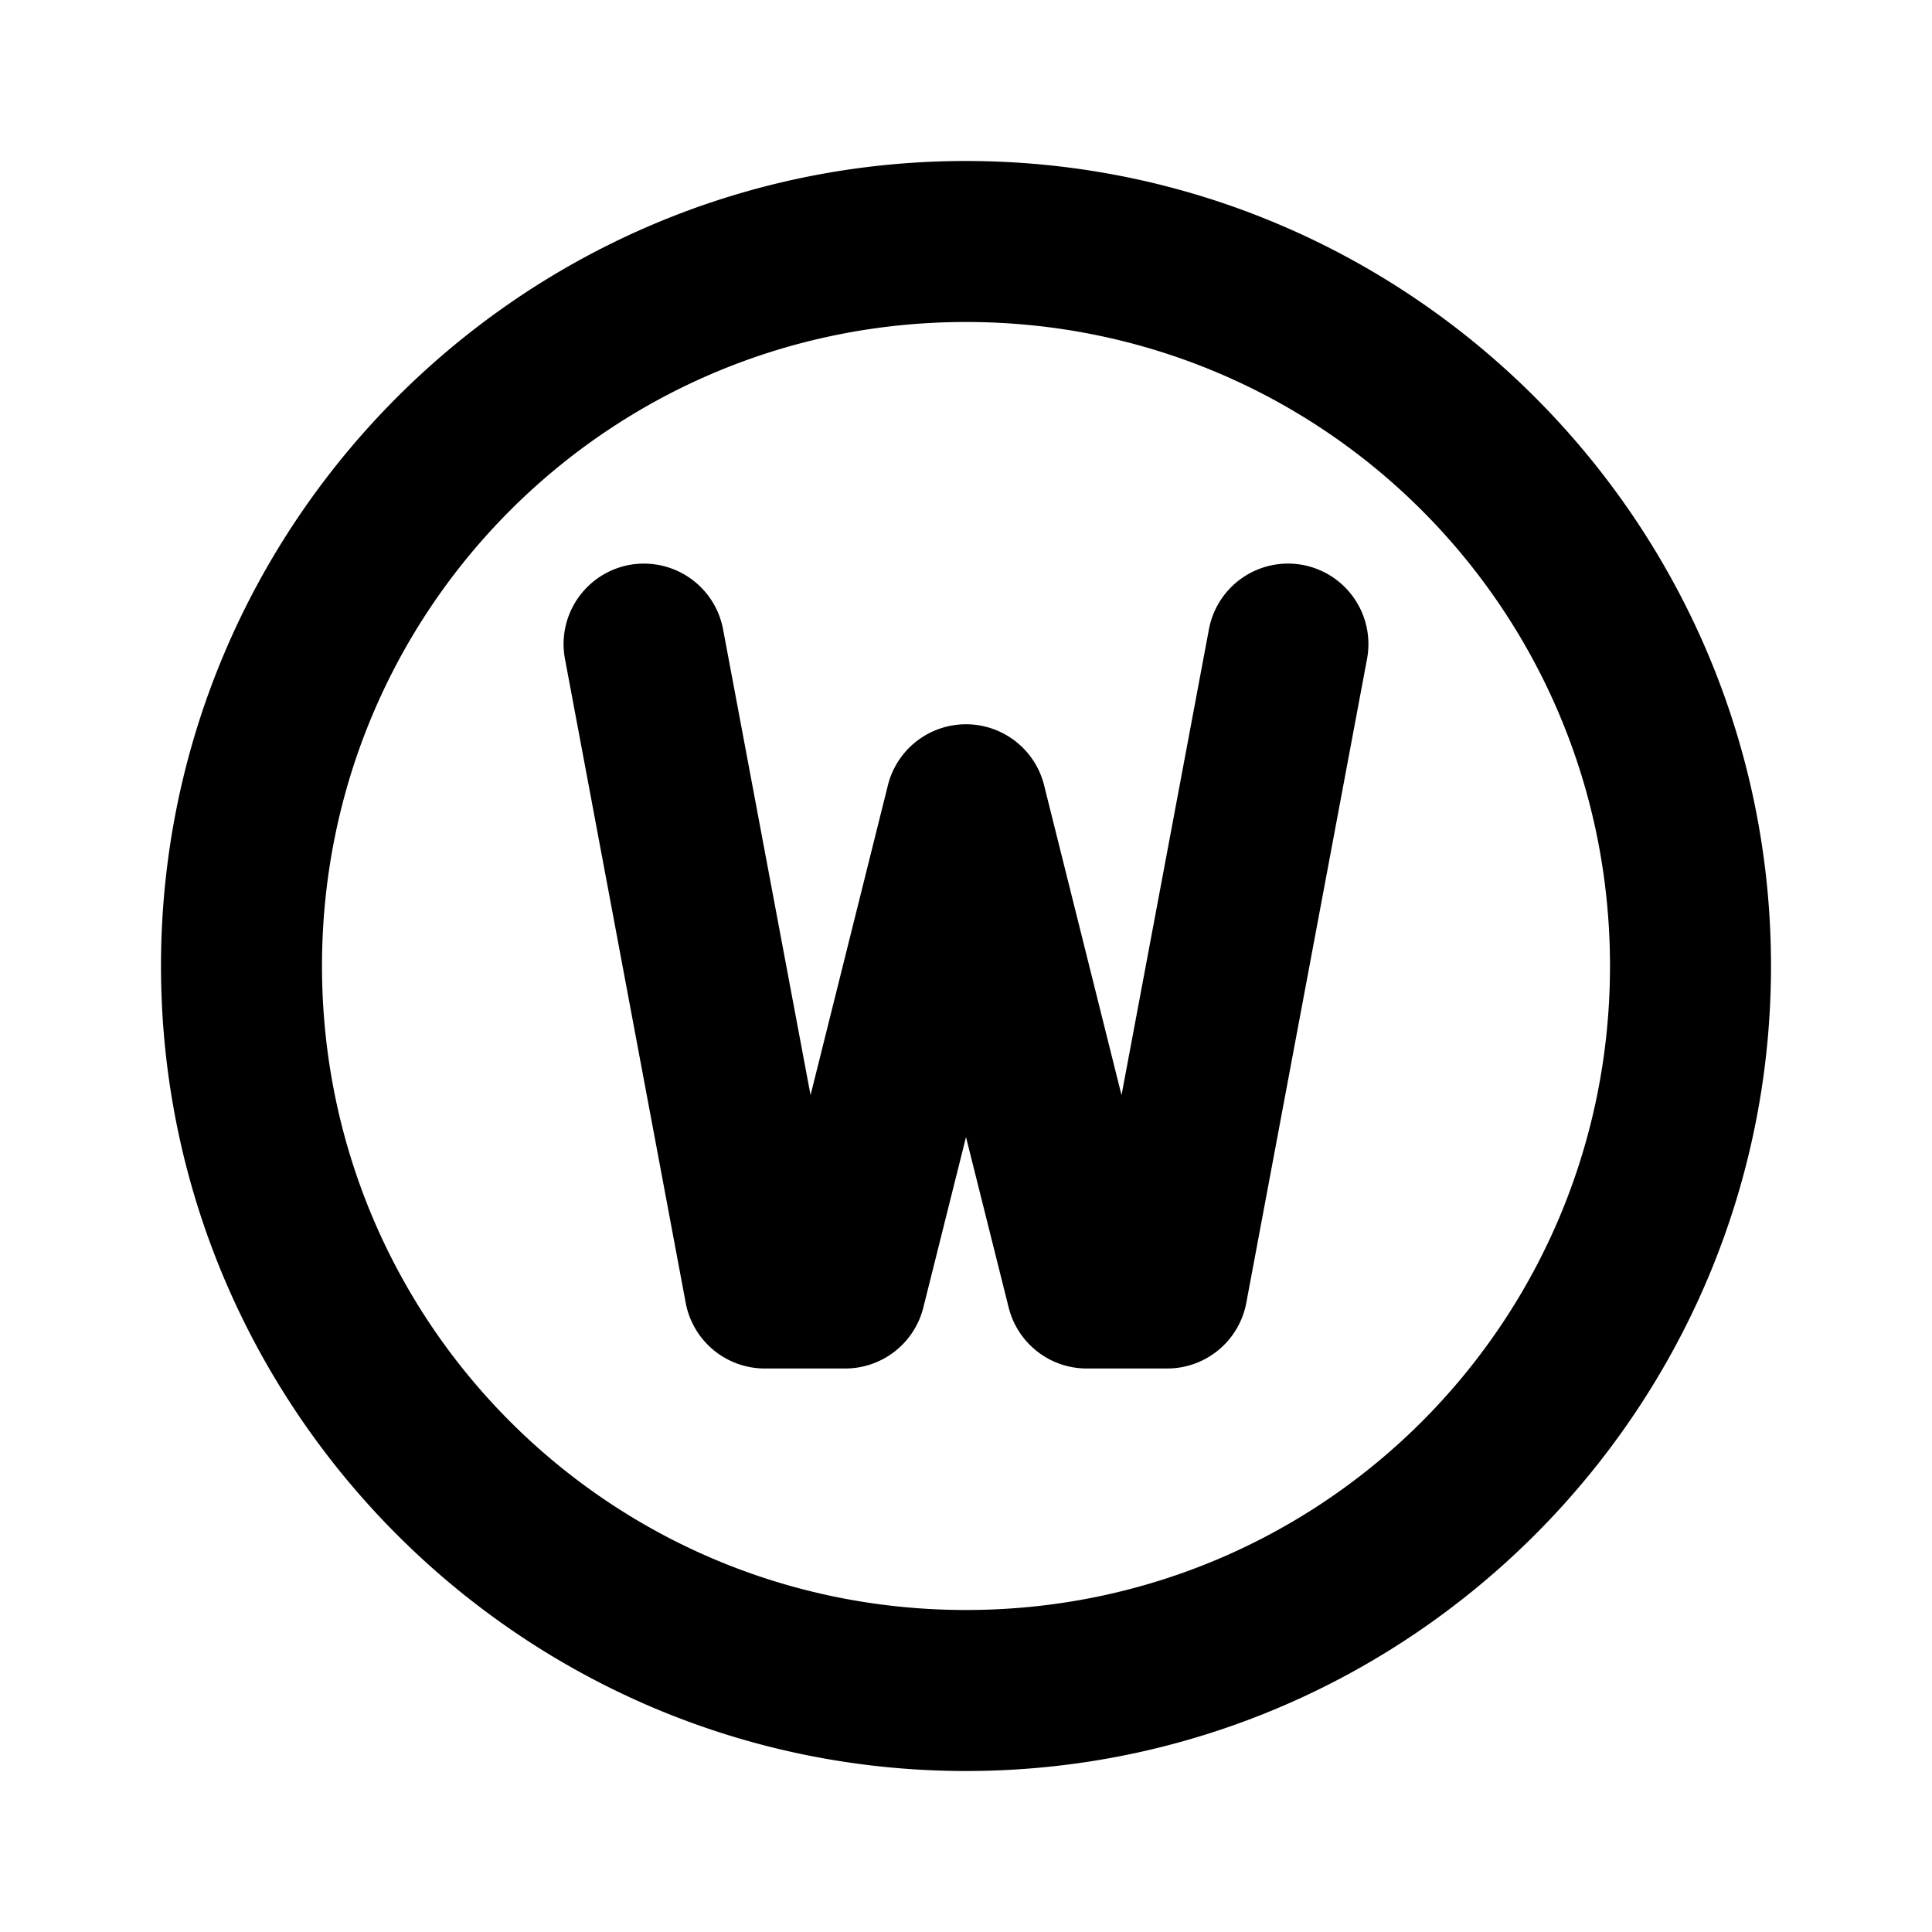 <svg xmlns="http://www.w3.org/2000/svg" width="24" height="24" viewBox="0 0 24 24"><path d="M12 2C6.489 2 2 6.489 2 12s4.489 10 10 10 10-4.489 10-10S17.511 2 12 2zm0 2c4.43 0 8 3.57 8 8s-3.57 8-8 8-8-3.57-8-8 3.57-8 8-8zM8.129 7.01a1 1 0 0 0-.313.008 1 1 0 0 0-.798 1.166l1.5 8A1 1 0 0 0 9.5 17h1a1 1 0 0 0 .97-.758l.53-2.117.53 2.117a1 1 0 0 0 .97.758h1a1 1 0 0 0 .982-.816l1.5-8a1 1 0 0 0-.798-1.166 1 1 0 0 0-1.166.798l-1.086 5.788-.961-3.846a1 1 0 0 0-1.942 0l-.96 3.846-1.087-5.788a1 1 0 0 0-.853-.806z"/></svg>